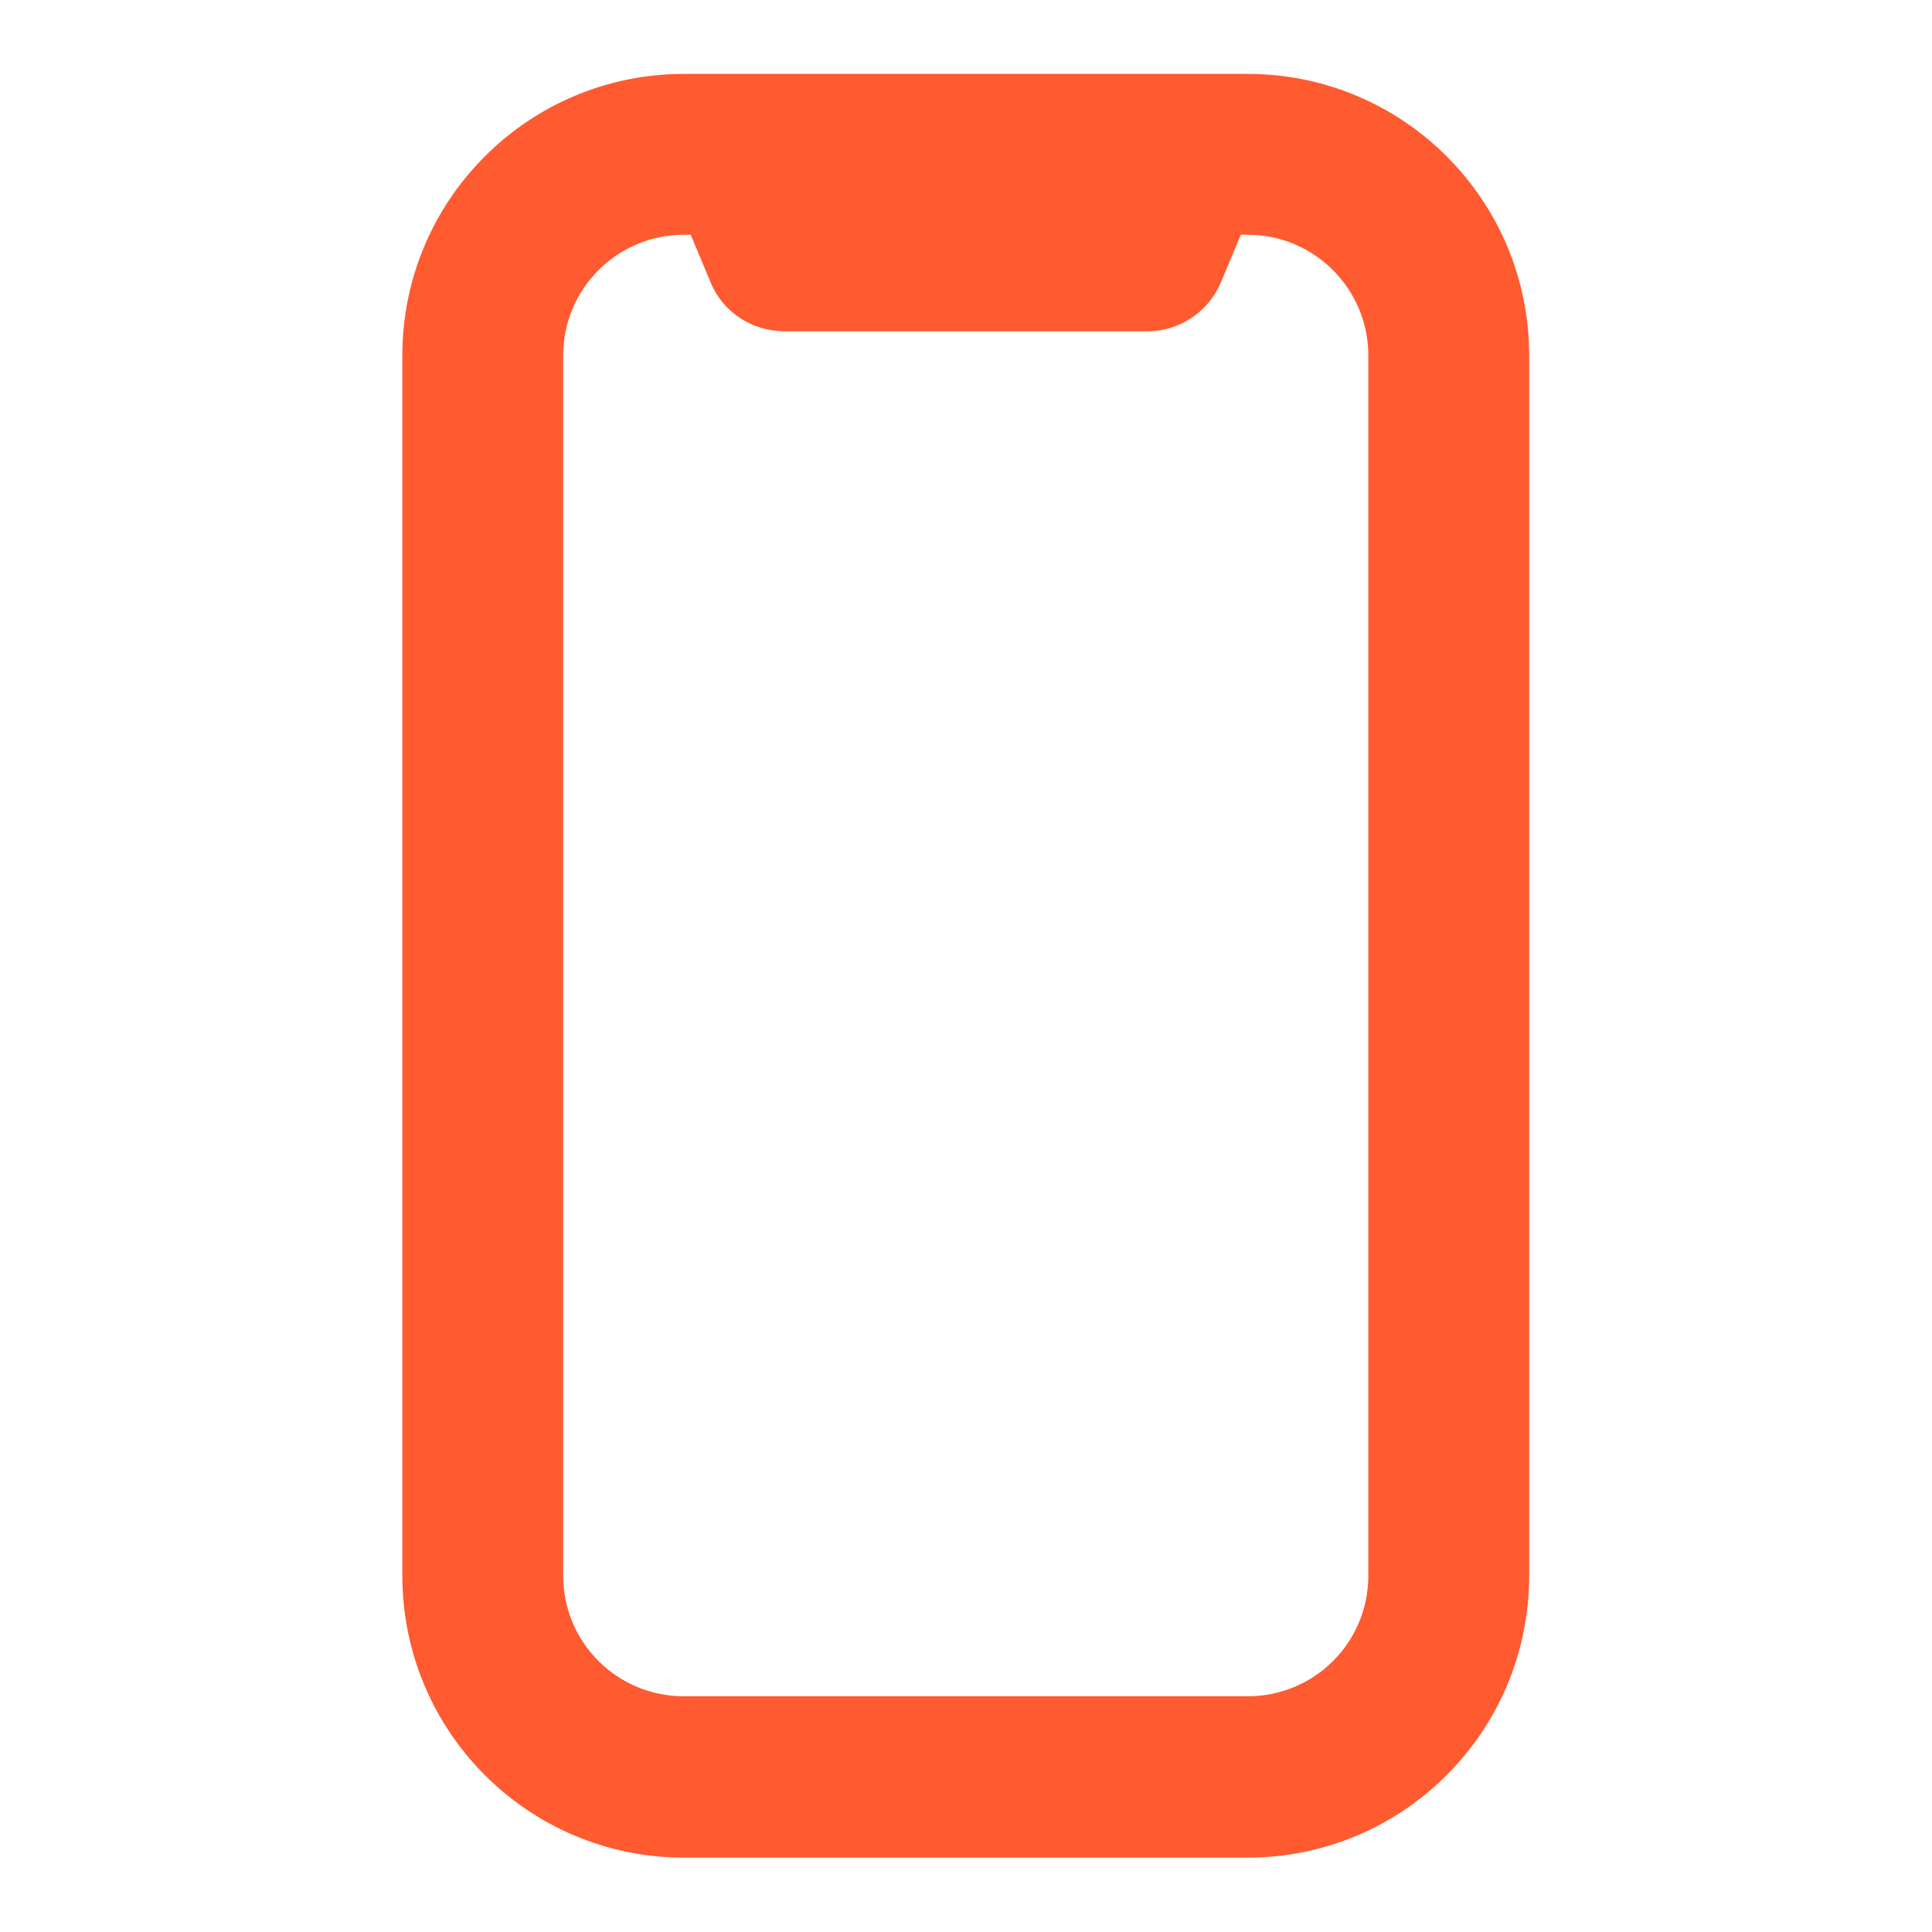 <svg width="40" height="40" viewBox="0 0 40 40" fill="none" xmlns="http://www.w3.org/2000/svg">
	<desc>
			Created with Pixso.
	</desc>
	<defs/>
	<path d="M14.16 4.86C12.78 4.86 11.66 5.98 11.66 7.36L11.66 32.62C11.66 34.01 12.78 35.12 14.16 35.12L25.83 35.12C27.21 35.12 28.33 34.01 28.33 32.62L28.33 7.36C28.33 5.98 27.21 4.86 25.83 4.86L25.69 4.86L25.28 5.84C25.02 6.46 24.42 6.86 23.75 6.86L16.25 6.86C15.57 6.86 14.96 6.46 14.71 5.84L14.3 4.86L14.16 4.86ZM8.33 7.36C8.33 4.14 10.94 1.53 14.16 1.53L25.83 1.53C29.05 1.53 31.66 4.14 31.66 7.36L31.66 32.62C31.66 35.85 29.05 38.46 25.83 38.46L14.16 38.46C10.94 38.46 8.33 35.85 8.33 32.62L8.33 7.36Z" fill="#FF5A30" fillOpacity="1" fillRule="evenodd"/>
</svg>
